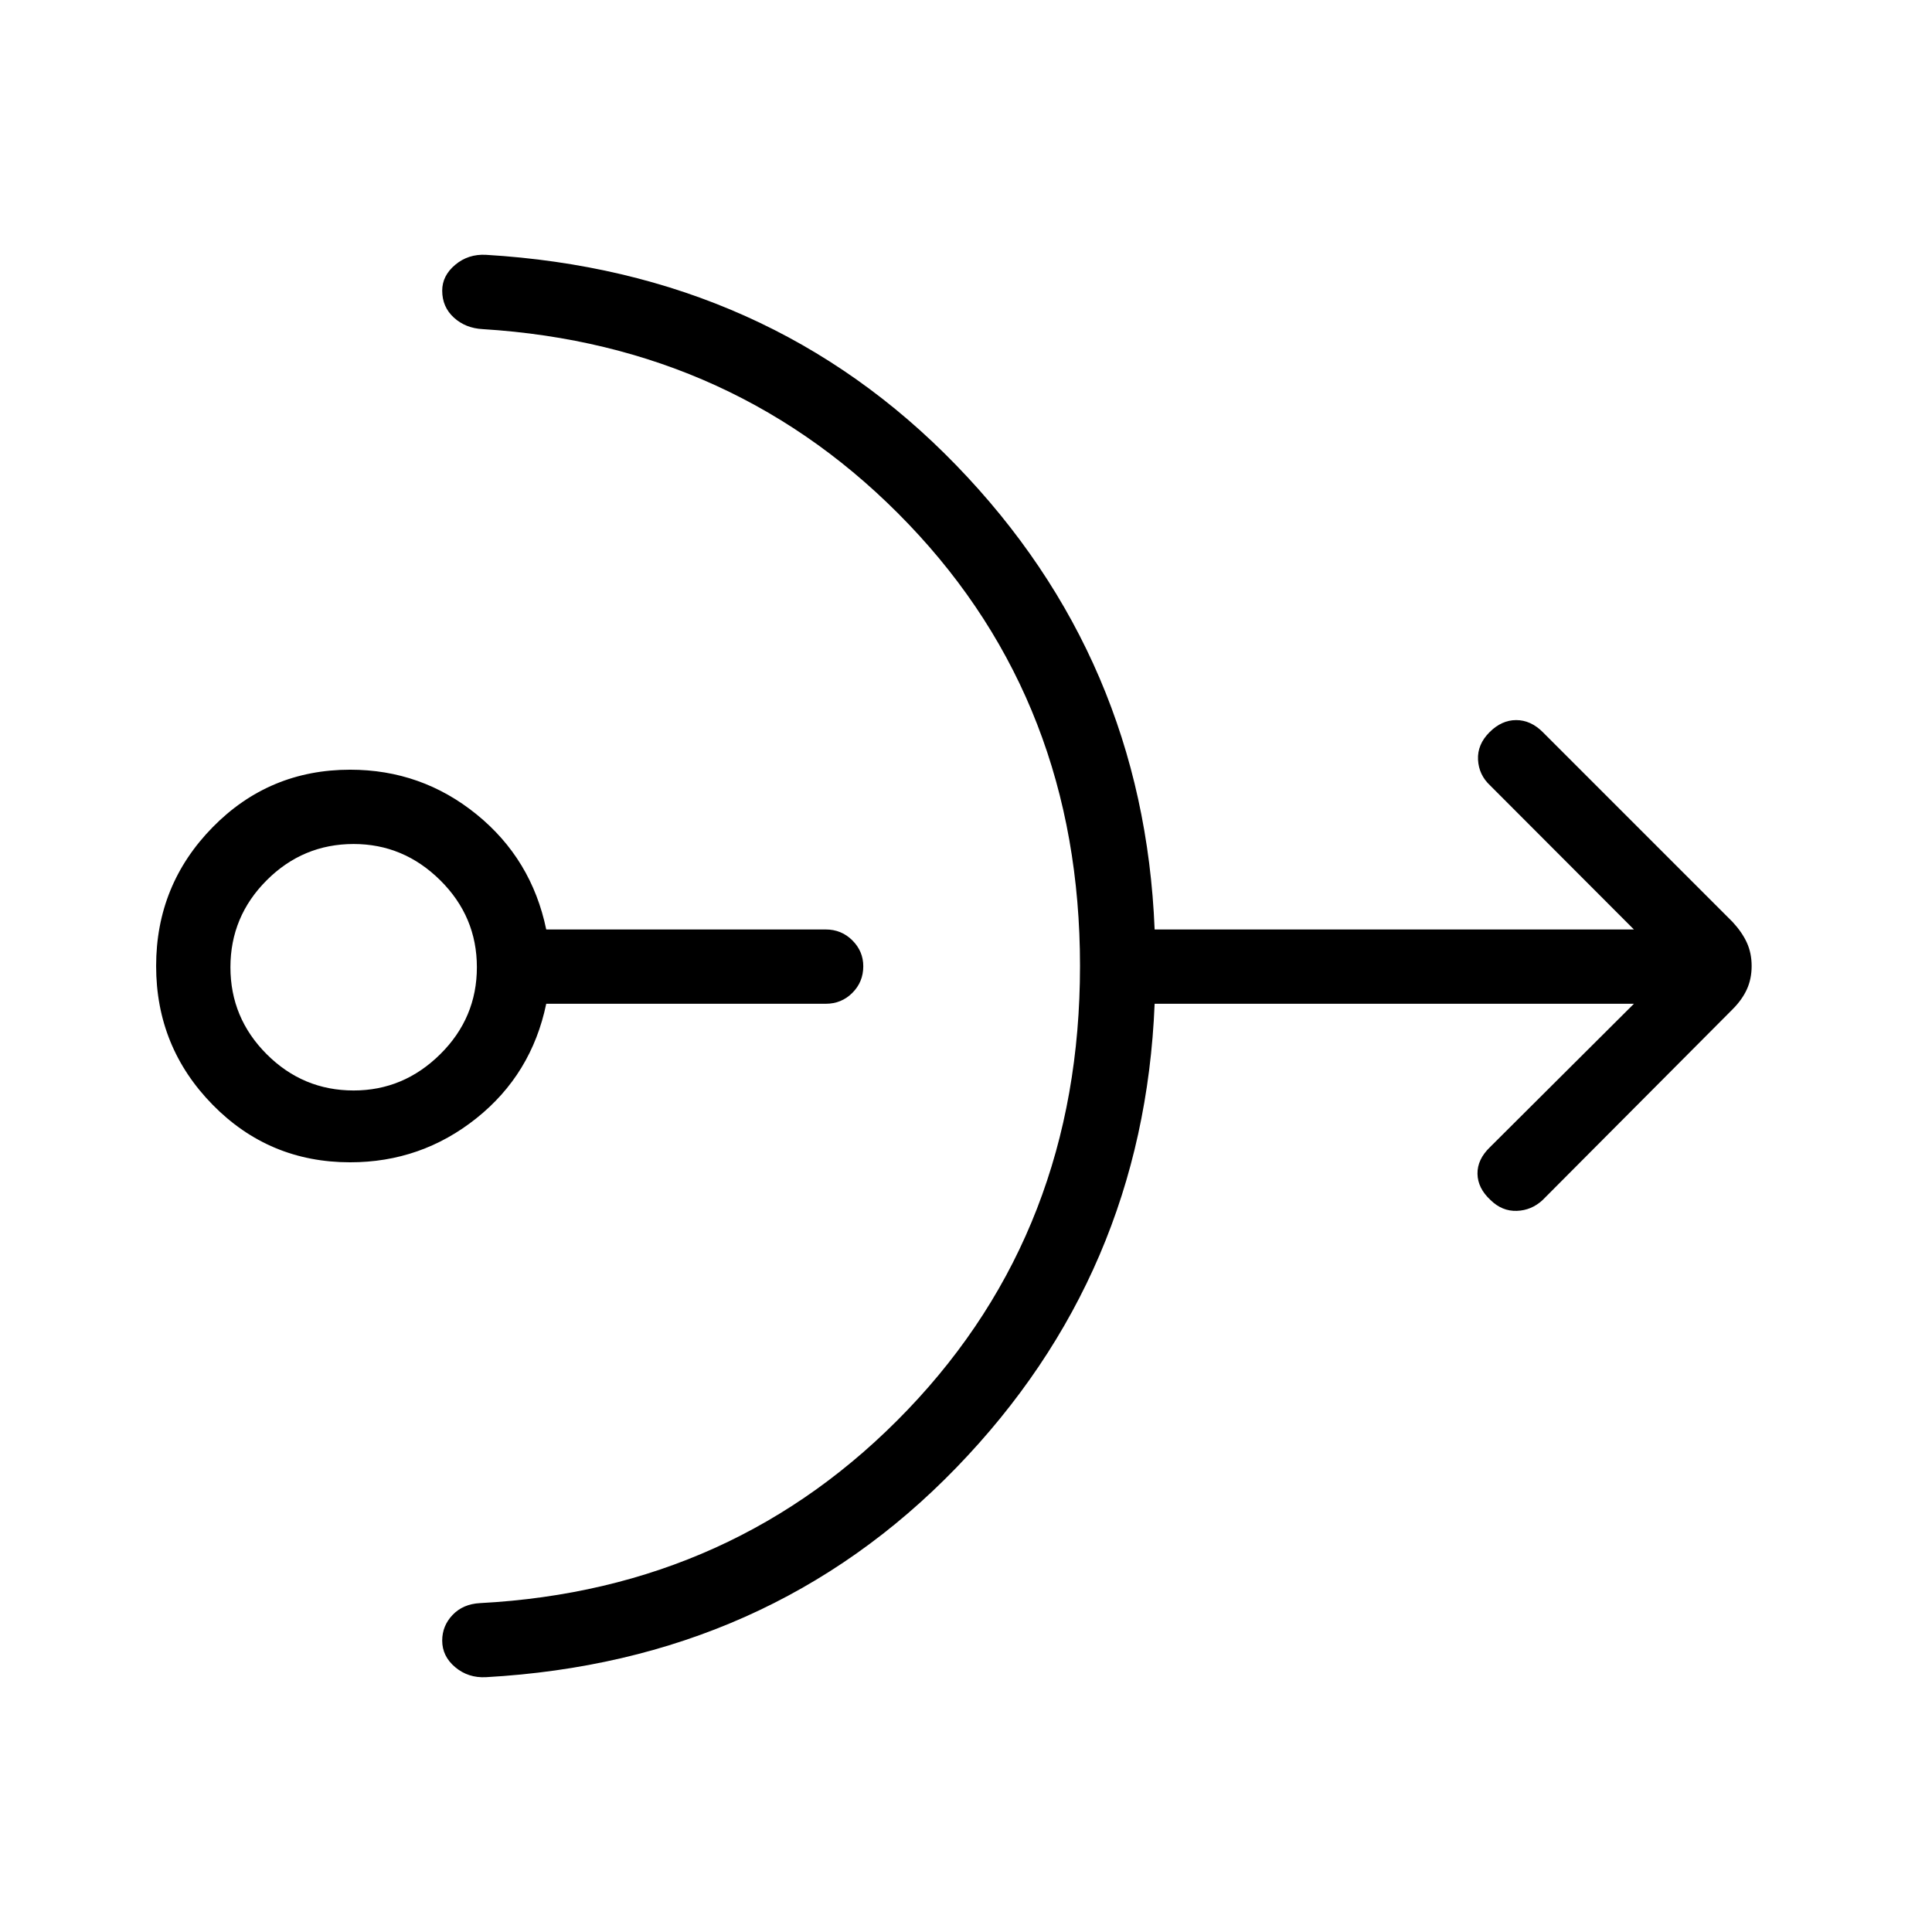 <svg xmlns="http://www.w3.org/2000/svg" height="24" viewBox="0 -960 960 960" width="24"><path d="M174-382.46q-40.31 0-68.37-28.62Q77.58-439.69 77.58-480t28.05-68.92q28.06-28.62 68.37-28.62 35.42 0 62.79 22.19 27.36 22.2 34.63 57.2h138.89q7.81 0 13.23 5.42 5.42 5.42 5.42 12.85 0 7.8-5.42 13.23-5.42 5.42-13.23 5.42H271.42q-7.27 35-34.69 56.88-27.42 21.89-62.73 21.89Zm1.73-35.69q24.81 0 43.02-18.02 18.21-18.02 18.21-43.21 0-25.2-18.21-43.22t-43.02-18.02q-25.19 0-43.21 18.02t-18.02 43.22q0 25.19 18.02 43.21t43.21 18.02ZM536.65-480q0-130.46-85.17-219.54-85.17-89.08-211.63-96.92-8.58-.46-14.35-5.75t-5.77-13.37q0-7.42 6.46-12.84 6.46-5.43 15.31-4.96Q382-825 475.15-728.81q93.16 96.19 98.58 230.66h238.15l-71.46-71.58q-5.61-5.23-6-12.79-.38-7.56 5.73-13.67 6-6 13.23-6 7.24 0 13.24 6l94.3 94.31q4.73 5.11 7.1 10.32 2.36 5.21 2.36 11.56 0 6.35-2.36 11.56-2.37 5.21-7.1 9.94l-94.42 94.81q-5.5 5.11-12.81 5.36-7.31.25-13.04-5.36-6.38-5.89-6.5-13.06-.11-7.17 6.27-13.29l71.46-71.19H573.73q-5.42 134.35-98.58 230.54Q382-134.5 241.5-126.62q-8.85.47-15.31-4.96-6.46-5.42-6.46-13.23 0-7.31 5.15-12.73 5.16-5.42 13.62-5.88 127.08-6.73 212.62-96.18 85.53-89.44 85.53-220.4Z"/></svg>